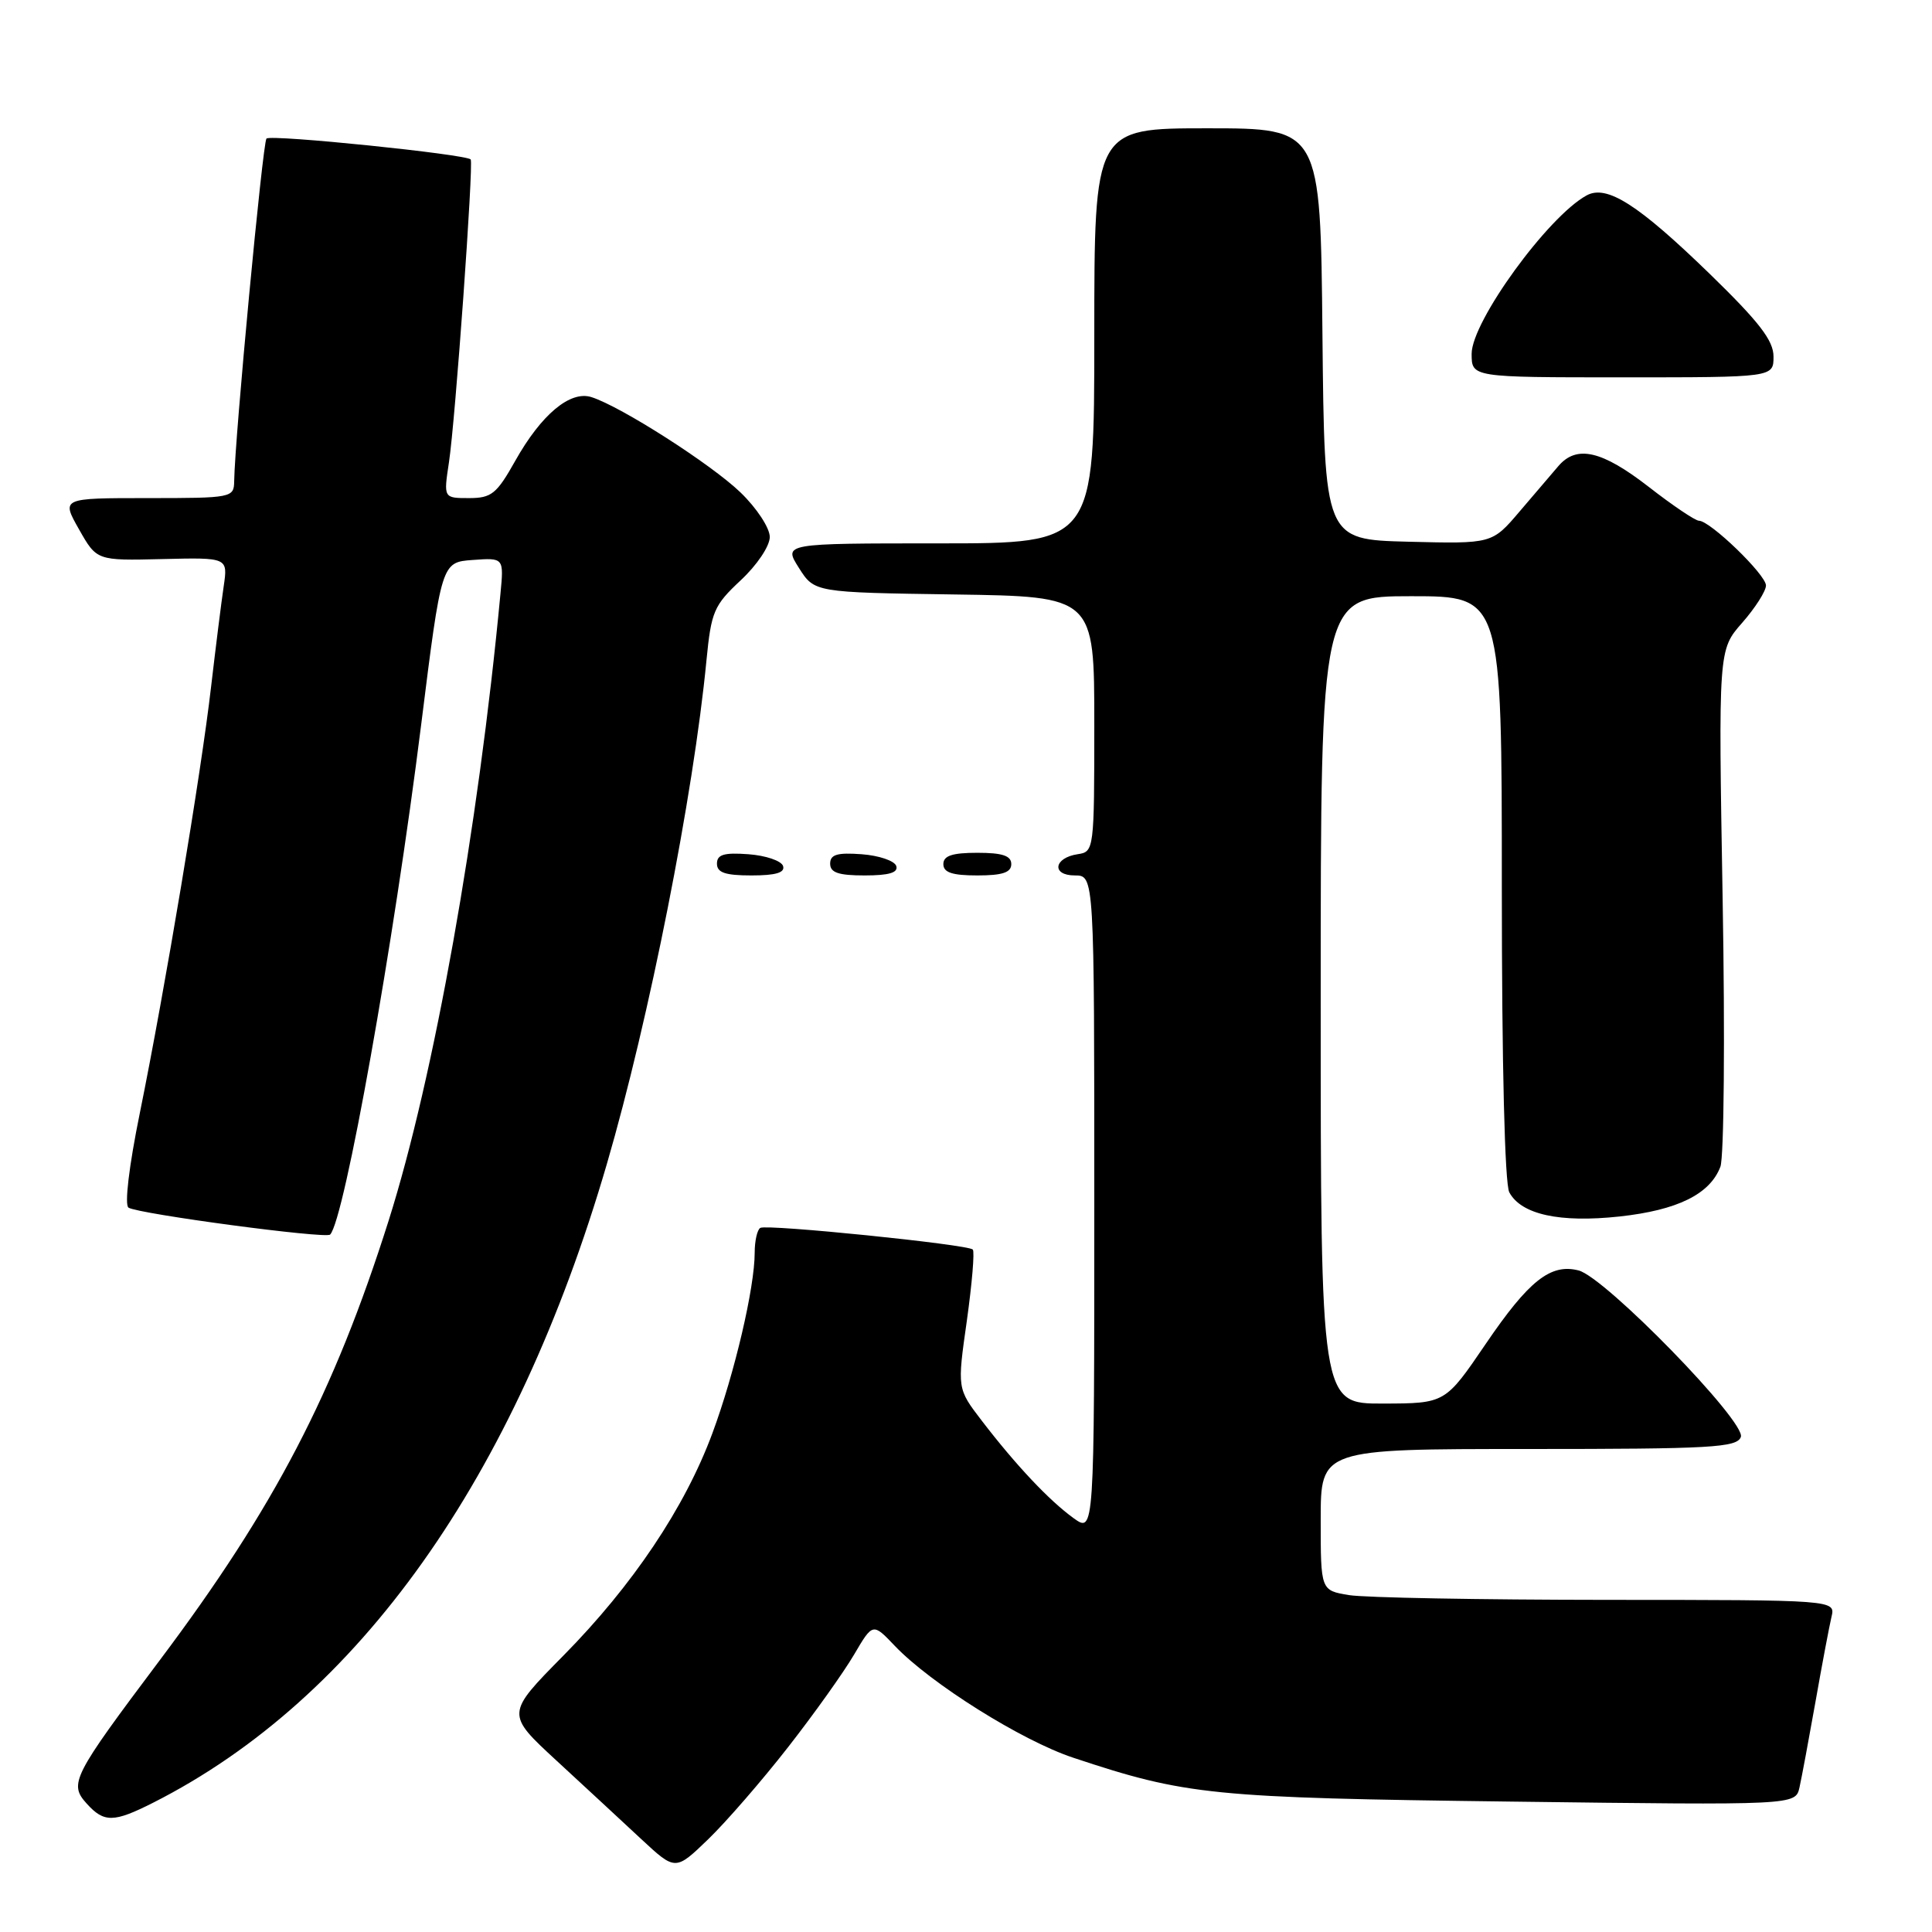<?xml version="1.0" encoding="UTF-8" standalone="no"?>
<!DOCTYPE svg PUBLIC "-//W3C//DTD SVG 1.1//EN" "http://www.w3.org/Graphics/SVG/1.1/DTD/svg11.dtd" >
<svg xmlns="http://www.w3.org/2000/svg" xmlns:xlink="http://www.w3.org/1999/xlink" version="1.1" viewBox="0 0 256 256">
 <g >
 <path fill="currentColor"
d=" M 104.43 231.50 C 107.87 227.10 111.79 221.59 113.16 219.26 C 115.65 215.02 115.65 215.02 118.57 218.09 C 123.32 223.07 135.36 230.63 142.19 232.90 C 157.19 237.89 160.52 238.22 200.21 238.72 C 237.91 239.20 237.91 239.20 238.44 236.85 C 238.73 235.56 239.68 230.45 240.56 225.50 C 241.43 220.55 242.39 215.49 242.68 214.25 C 243.22 212.00 243.22 212.00 212.86 211.99 C 196.16 211.98 180.81 211.70 178.75 211.36 C 175.00 210.74 175.00 210.74 175.00 201.37 C 175.00 192.00 175.00 192.00 202.53 192.00 C 226.77 192.00 230.14 191.81 230.67 190.41 C 231.42 188.46 212.70 169.24 209.17 168.34 C 205.47 167.39 202.57 169.68 196.85 178.10 C 191.50 185.96 191.50 185.96 183.25 185.98 C 175.00 186.00 175.00 186.00 175.00 132.50 C 175.00 79.00 175.00 79.00 187.00 79.00 C 199.00 79.00 199.00 79.00 199.00 117.57 C 199.00 141.16 199.39 156.85 199.99 157.99 C 201.57 160.93 206.67 162.05 214.61 161.19 C 222.29 160.35 226.58 158.23 227.96 154.60 C 228.44 153.34 228.58 137.41 228.26 119.21 C 227.69 86.11 227.69 86.11 230.85 82.52 C 232.58 80.55 234.00 78.32 234.00 77.58 C 234.00 76.15 226.60 69.00 225.12 69.00 C 224.64 69.00 221.63 66.98 218.45 64.50 C 212.26 59.70 208.92 58.93 206.50 61.75 C 205.67 62.71 203.36 65.43 201.35 67.78 C 197.71 72.06 197.71 72.06 186.61 71.78 C 175.50 71.50 175.50 71.50 175.23 44.25 C 174.97 17.00 174.97 17.00 159.98 17.00 C 145.00 17.00 145.00 17.00 145.00 44.50 C 145.00 72.00 145.00 72.00 124.40 72.00 C 103.80 72.00 103.80 72.00 105.86 75.25 C 107.92 78.50 107.92 78.50 126.46 78.77 C 145.00 79.04 145.00 79.04 145.00 95.95 C 145.00 112.54 144.96 112.87 142.83 113.18 C 139.63 113.65 139.28 116.00 142.42 116.00 C 145.00 116.00 145.00 116.00 145.00 159.57 C 145.00 203.14 145.00 203.14 142.25 201.16 C 139.02 198.82 134.63 194.17 130.09 188.25 C 126.83 184.00 126.83 184.00 128.11 175.02 C 128.80 170.08 129.16 165.83 128.90 165.57 C 128.23 164.89 101.66 162.19 100.75 162.70 C 100.34 162.93 100.00 164.41 100.00 165.99 C 100.00 170.61 97.34 181.97 94.40 189.90 C 90.75 199.76 83.83 210.08 74.64 219.39 C 67.03 227.10 67.03 227.10 73.75 233.30 C 77.45 236.71 82.50 241.39 84.98 243.70 C 89.50 247.90 89.50 247.90 93.85 243.70 C 96.24 241.39 101.00 235.90 104.43 231.50 Z  M 20.29 238.87 C 47.51 225.09 68.26 195.88 80.41 154.24 C 86.03 134.98 91.89 105.37 93.61 87.50 C 94.24 81.04 94.59 80.22 98.14 76.90 C 100.31 74.88 102.00 72.36 102.00 71.15 C 102.00 69.96 100.27 67.32 98.12 65.25 C 94.25 61.52 82.28 53.86 78.37 52.62 C 75.55 51.72 71.72 54.93 68.28 61.05 C 65.81 65.45 65.13 66.00 62.14 66.00 C 58.77 66.00 58.77 66.00 59.49 61.25 C 60.33 55.75 62.77 21.68 62.37 21.13 C 61.87 20.45 35.88 17.78 35.31 18.36 C 34.81 18.86 31.11 58.05 31.03 63.75 C 31.00 65.95 30.75 66.00 19.56 66.00 C 8.12 66.00 8.12 66.00 10.47 70.14 C 12.82 74.29 12.82 74.29 21.51 74.08 C 30.20 73.87 30.20 73.87 29.64 77.69 C 29.33 79.78 28.58 85.78 27.97 91.00 C 26.65 102.46 21.87 131.03 18.53 147.47 C 17.09 154.53 16.48 159.68 17.03 160.02 C 18.39 160.86 43.16 164.17 43.74 163.59 C 45.63 161.70 52.17 125.10 55.81 96.00 C 58.50 74.50 58.50 74.50 62.63 74.20 C 66.77 73.90 66.77 73.90 66.31 78.70 C 63.37 109.89 57.50 142.76 51.49 161.76 C 44.25 184.61 36.37 199.75 21.19 219.96 C 9.58 235.42 9.10 236.35 11.50 239.00 C 13.79 241.53 15.07 241.51 20.29 238.87 Z  M 103.76 114.75 C 103.53 114.06 101.47 113.36 99.17 113.19 C 95.93 112.95 95.00 113.23 95.00 114.44 C 95.00 115.63 96.10 116.00 99.58 116.00 C 102.80 116.00 104.04 115.63 103.76 114.75 Z  M 118.76 114.75 C 118.53 114.06 116.47 113.36 114.17 113.19 C 110.93 112.95 110.00 113.23 110.00 114.44 C 110.00 115.63 111.10 116.00 114.58 116.00 C 117.80 116.00 119.04 115.63 118.76 114.75 Z  M 134.00 114.50 C 134.00 113.39 132.83 113.00 129.50 113.00 C 126.17 113.00 125.00 113.39 125.00 114.50 C 125.00 115.61 126.17 116.00 129.50 116.00 C 132.83 116.00 134.00 115.61 134.00 114.50 Z  M 235.00 47.25 C 235.00 45.12 233.11 42.67 226.57 36.31 C 217.08 27.10 212.91 24.43 210.24 25.89 C 205.11 28.68 195.00 42.61 195.00 46.88 C 195.00 50.00 195.00 50.00 215.00 50.00 C 235.00 50.00 235.00 50.00 235.00 47.25 Z "/>
</g>
</svg>